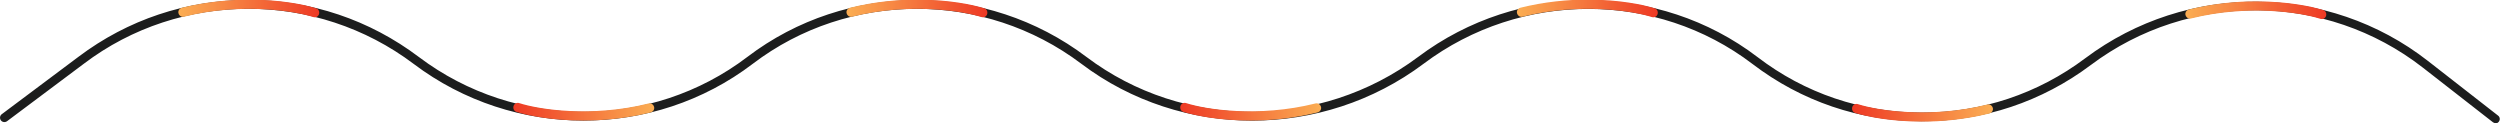<?xml version="1.0" encoding="UTF-8"?>
<svg xmlns="http://www.w3.org/2000/svg" xmlns:xlink="http://www.w3.org/1999/xlink" version="1.1" viewBox="0 0 1423 70.1">
  <defs>
    <style>
      .cls-1 {
        fill: url(#linear-gradient-7);
      }

      .cls-2 {
        fill: url(#linear-gradient-5);
      }

      .cls-3 {
        fill: url(#linear-gradient-6);
      }

      .cls-4 {
        fill: url(#linear-gradient-4);
      }

      .cls-5 {
        fill: url(#linear-gradient-3);
      }

      .cls-6 {
        fill: url(#linear-gradient-2);
      }

      .cls-7 {
        fill: url(#linear-gradient);
      }

      .cls-8 {
        fill: #1c1d1d;
      }
    </style>
    <linearGradient id="linear-gradient" x1="190.1" y1="89.5" x2="109.8" y2="89.7" gradientTransform="translate(-8.4 94.5) scale(1 -1)" gradientUnits="userSpaceOnUse">
      <stop offset="0" stop-color="#ee3924"/>
      <stop offset="1" stop-color="#fbae53"/>
    </linearGradient>
    <linearGradient id="linear-gradient-2" x1="327.9" y1="-45.9" x2="247.6" y2="-45.7" gradientTransform="translate(620 109.5) rotate(-180) scale(1 -1)" xlink:href="#linear-gradient"/>
    <linearGradient id="linear-gradient-3" x1="-51.8" y1="-45.9" x2="-132" y2="-45.7" gradientTransform="translate(620 109.5) rotate(-180) scale(1 -1)" xlink:href="#linear-gradient"/>
    <linearGradient id="linear-gradient-4" x1="-434.2" y1="-45.4" x2="-514.4" y2="-45.1" gradientTransform="translate(620 109.5) rotate(-180) scale(1 -1)" xlink:href="#linear-gradient"/>
    <linearGradient id="linear-gradient-5" x1="570.4" y1="89.5" x2="490.2" y2="89.7" xlink:href="#linear-gradient"/>
    <linearGradient id="linear-gradient-6" x1="952" y1="89.5" x2="871.8" y2="89.7" xlink:href="#linear-gradient"/>
    <linearGradient id="linear-gradient-7" x1="1332.5" y1="88.5" x2="1252.2" y2="88.7" xlink:href="#linear-gradient"/>
  </defs>
  <!-- Generator: Adobe Illustrator 28.6.0, SVG Export Plug-In . SVG Version: 1.2.0 Build 709)  -->
  <g>
    <g id="Layer_1">
      <path class="cls-8" d="M1420.5,70.1c-.5,0-1.1-.2-1.5-.5l-39.9-31.1c-55.2-43-132.9-43.6-189-1.5-27.9,20.9-61.1,32-96,32-.1,0-.3,0-.4,0-35.1,0-68.4-11.4-96.2-32.6-54.7-41.7-131.7-41.8-187.2-.1-57.5,43.1-137.6,43.2-194.8,0-55.3-41.7-132.2-41.7-187,0-56.6,43.1-136,43.1-193,.1-55.4-41.8-132.7-41.9-187.8-.1L4,69c-1.1.8-2.7.6-3.5-.5-.8-1.1-.6-2.7.5-3.5l43.7-32.7C72.7,11.2,106.2,0,141.4,0s.1,0,.2,0c35.3,0,68.8,11.3,96.9,32.5,55.2,41.6,132.1,41.6,186.9-.1,56.6-43.1,136-43.1,193,0,55.4,41.8,133,41.7,188.8,0,57.3-43,136.8-42.9,193.2.1,26.9,20.6,59.2,31.5,93.2,31.6.1,0,.3,0,.4,0,33.8,0,66-10.7,93-31,57.9-43.4,138.1-42.8,195,1.6l39.9,31.1c1.1.8,1.3,2.4.4,3.5-.5.6-1.2,1-2,1Z"/>
      <path class="cls-7" d="M142.4-.2c16.9,0,30.6,2.7,37.5,4.9,1.4.4,2.1,1.9,1.7,3.3-.4,1.4-1.9,2.2-3.3,1.7-11.2-3.6-41.1-8.3-73.5-.2-1.4.4-2.8-.5-3.2-1.9-.4-1.4.5-2.8,1.9-3.2C117.2,1,130.6-.2,142.4-.2h0Z"/>
      <path class="cls-6" d="M331.5,68.6c-16.9,0-30.6-2.7-37.5-4.9-1.4-.4-2.1-1.9-1.7-3.3.4-1.4,1.9-2.2,3.3-1.7,11.2,3.6,41.1,8.3,73.5.2,1.4-.4,2.8.5,3.2,1.9.4,1.4-.5,2.8-1.9,3.2-13.8,3.4-27.1,4.7-38.9,4.6h0Z"/>
      <path class="cls-5" d="M711.1,68.6c-16.9,0-30.6-2.7-37.5-4.9-1.4-.4-2.1-1.9-1.7-3.3.4-1.4,1.9-2.2,3.3-1.7,11.2,3.6,41.1,8.3,73.5.2,1.4-.4,2.8.5,3.2,1.9.4,1.4-.5,2.8-1.9,3.2-13.8,3.4-27.1,4.7-38.9,4.6h0Z"/>
      <path class="cls-4" d="M1093.5,69.2c-16.9,0-30.6-2.7-37.5-4.9-1.4-.4-2.1-1.9-1.7-3.3.4-1.4,1.9-2.2,3.3-1.7,11.2,3.6,41.1,8.3,73.5.2,1.4-.4,2.8.5,3.2,1.9.4,1.4-.5,2.8-1.9,3.2-13.8,3.4-27.1,4.7-38.9,4.6h0Z"/>
      <path class="cls-2" d="M522.7-.2c16.9,0,30.6,2.7,37.5,4.9,1.4.4,2.1,1.9,1.7,3.3-.4,1.4-1.9,2.2-3.3,1.7-11.2-3.6-41.1-8.3-73.5-.2-1.4.4-2.8-.5-3.2-1.9-.4-1.4.5-2.8,1.9-3.2,13.8-3.4,27.1-4.7,38.9-4.6h0Z"/>
      <path class="cls-3" d="M904.3-.2c16.9,0,30.6,2.7,37.5,4.9,1.4.4,2.1,1.9,1.7,3.3-.4,1.4-1.9,2.2-3.3,1.7-11.2-3.6-41.1-8.3-73.5-.2-1.4.4-2.8-.5-3.2-1.9-.4-1.4.5-2.8,1.9-3.2,13.8-3.4,27.1-4.7,38.9-4.6h0Z"/>
      <path class="cls-1" d="M1284.8.8c16.9,0,30.6,2.7,37.5,4.9,1.4.4,2.1,1.9,1.7,3.3-.4,1.4-1.9,2.2-3.3,1.7-11.2-3.6-41.1-8.3-73.5-.2-1.4.4-2.8-.5-3.2-1.9-.4-1.4.5-2.8,1.9-3.2,13.8-3.4,27.1-4.7,38.9-4.6h0Z"/>
    </g>
  </g>
</svg>